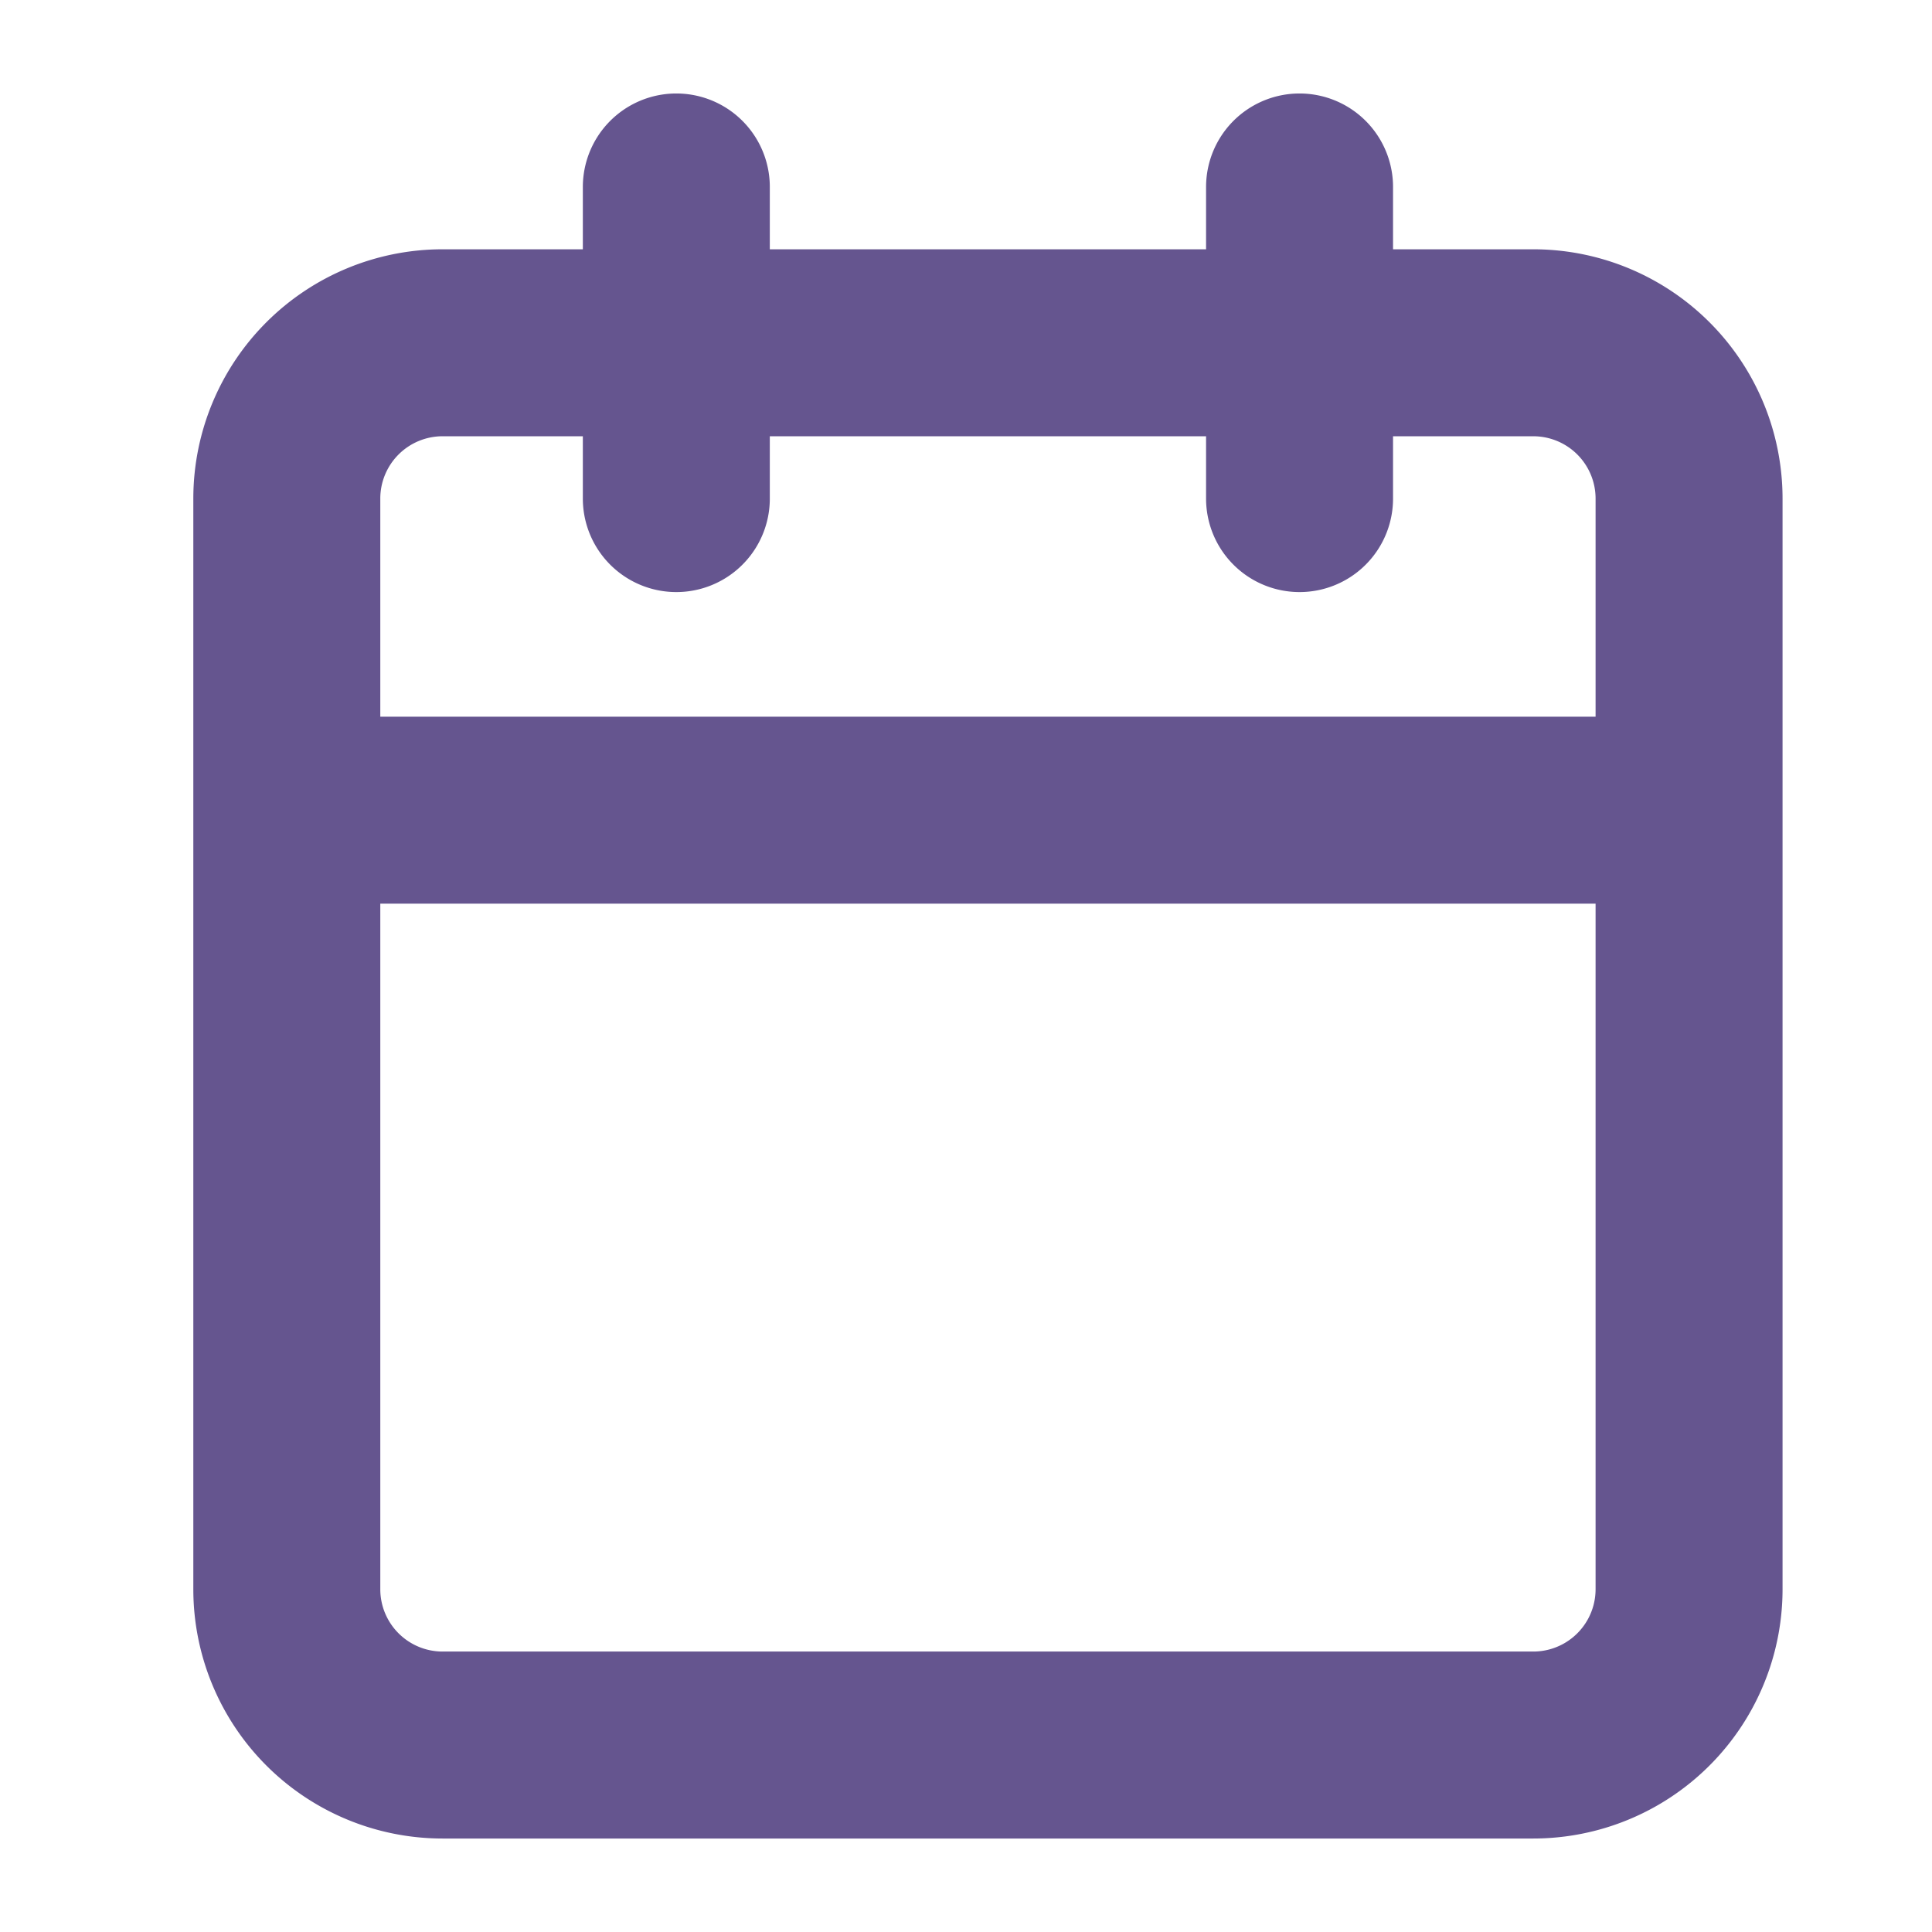 <svg width="22" height="22" viewBox="0 0 31 30" fill="none" xmlns="http://www.w3.org/2000/svg">
    <path d="M20.852 2.5v5m-10-5v5m-6.25 5h22.5m-20-7.5h17.5a2.5 2.5 0 0 1 2.5 2.5V25a2.5 2.5 0 0 1-2.5 2.5h-17.5a2.5 2.5 0 0 1-2.5-2.5V7.5a2.5 2.5 0 0 1 2.5-2.5z" stroke="#65558F" stroke-width="3" stroke-linecap="round" stroke-linejoin="round"/>
</svg>

